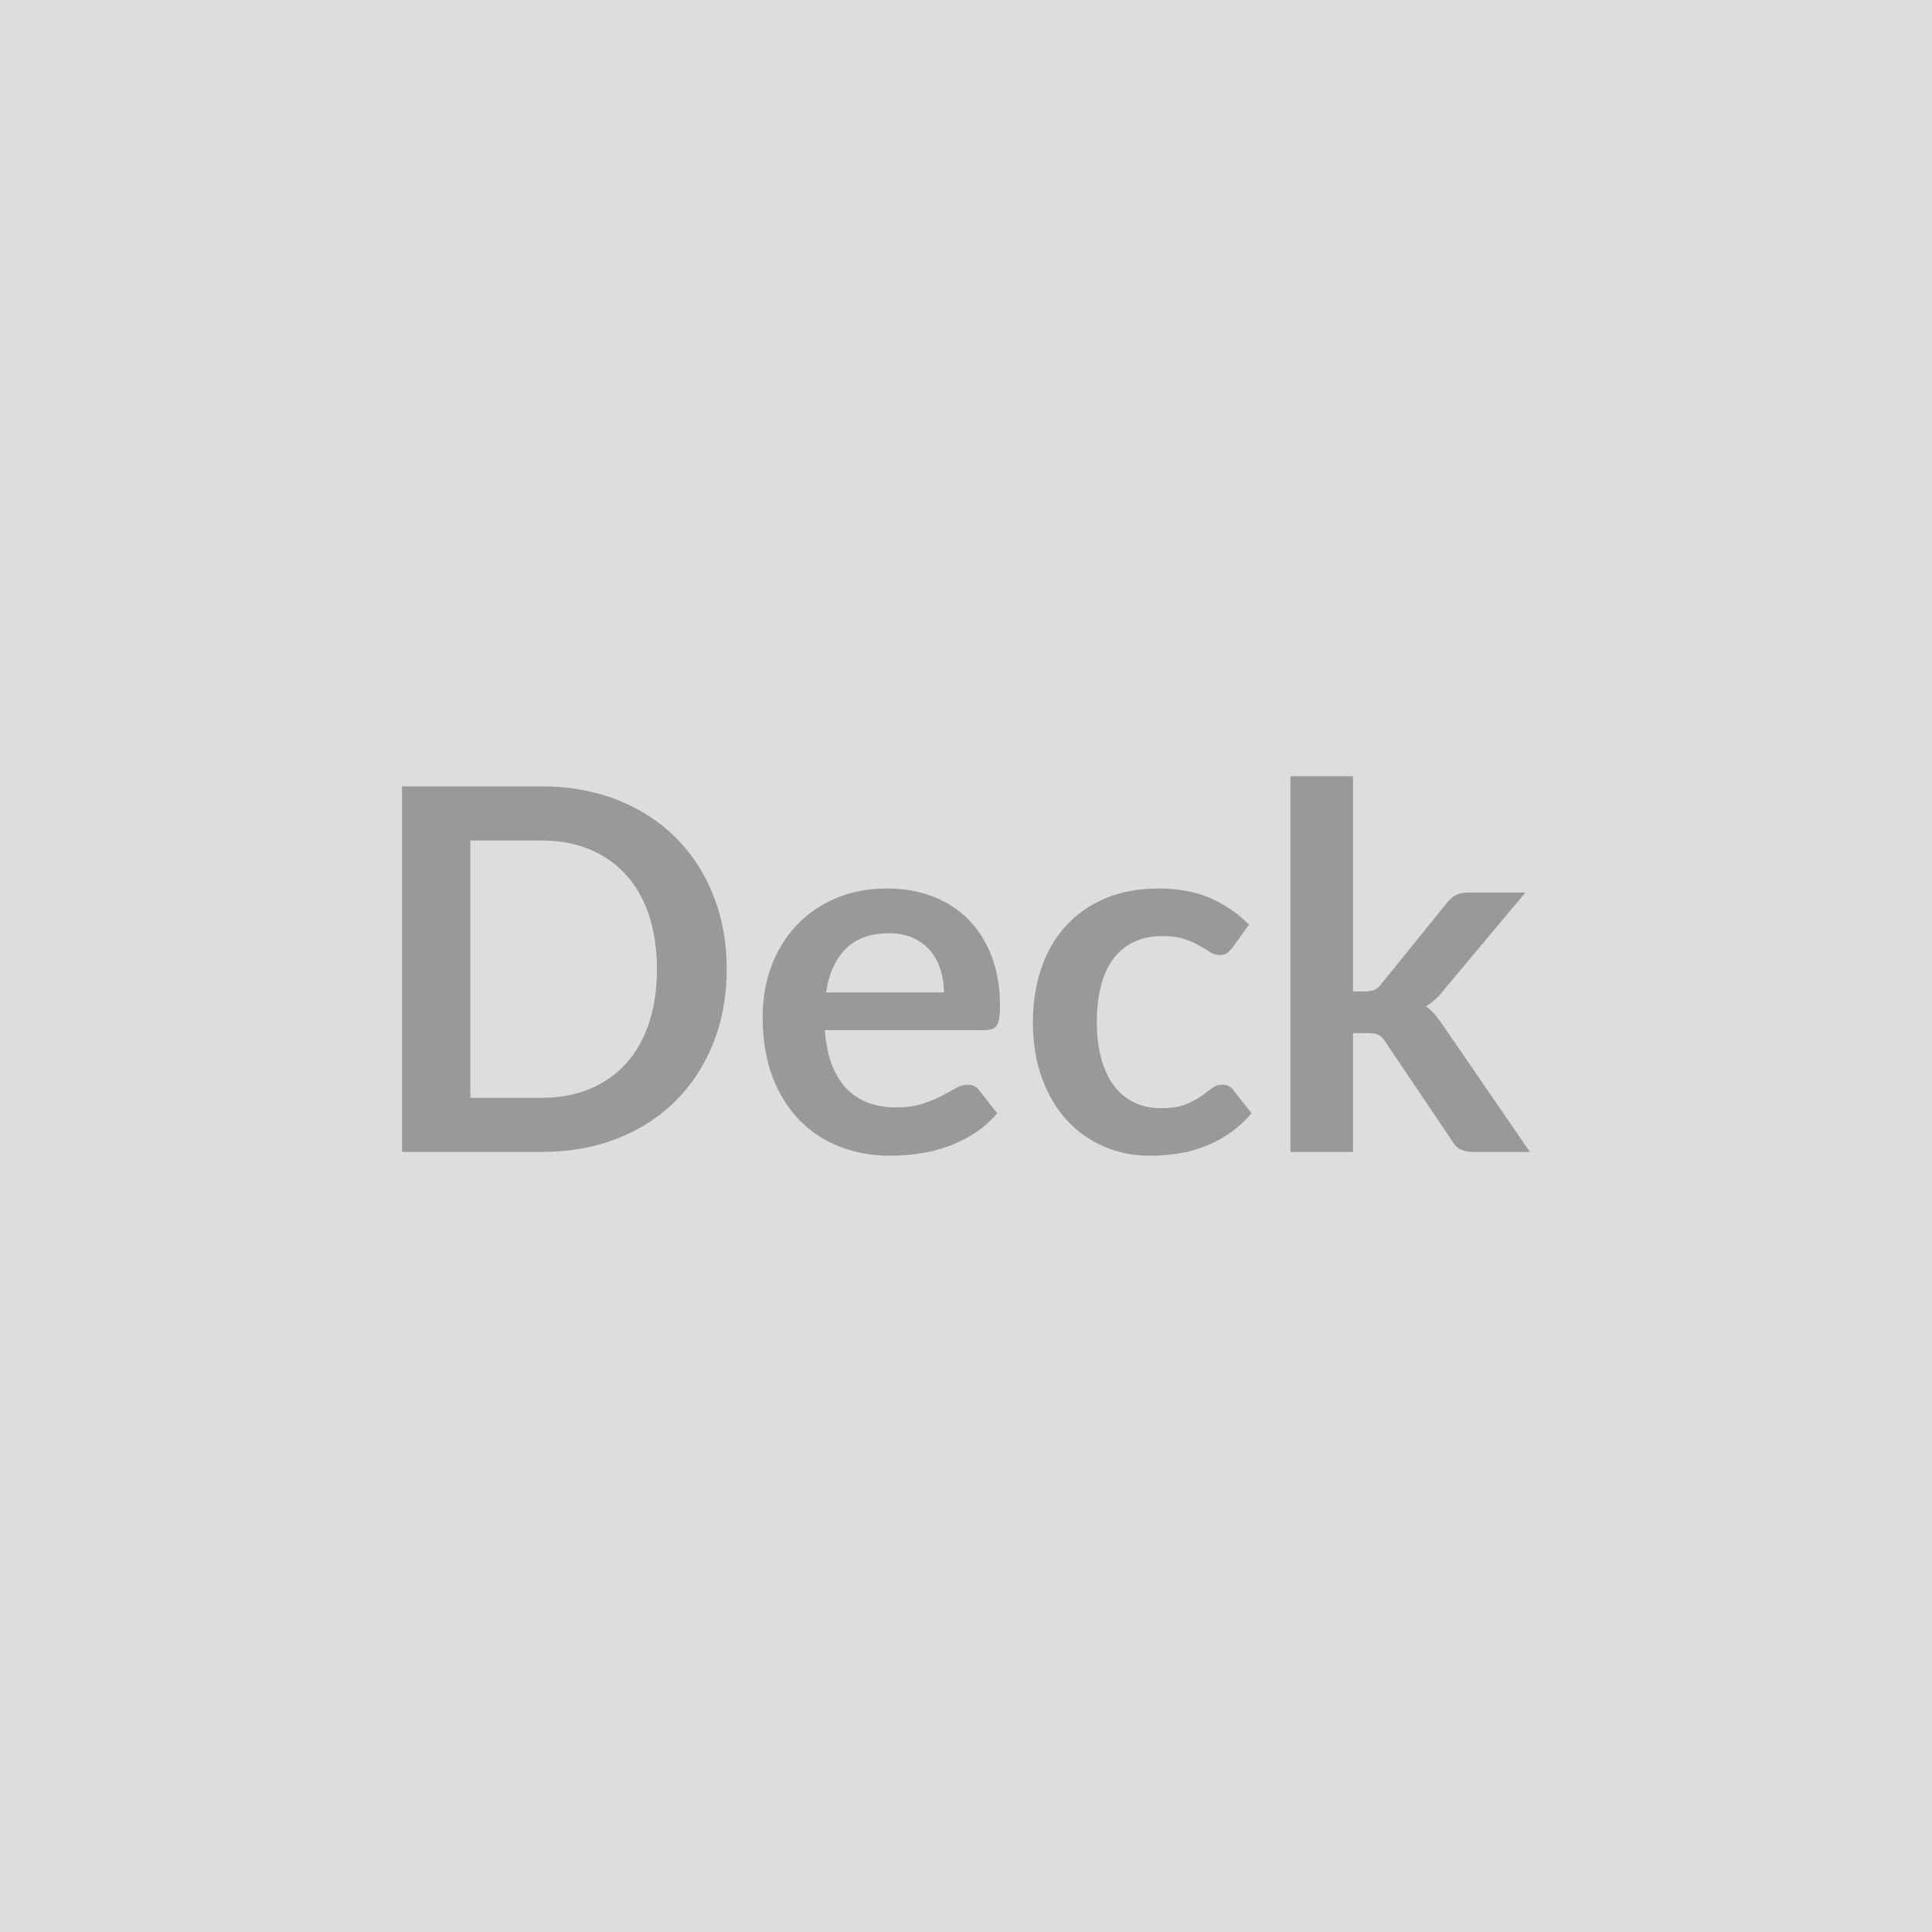 <svg xmlns="http://www.w3.org/2000/svg" width="256" height="256" viewBox="0 0 256 256"><rect width="100%" height="100%" fill="#DDDDDD"/><path fill="#999999" d="M96.295 128.42q0 5.33-1.78 9.78-1.77 4.46-4.99 7.67-3.21 3.22-7.74 4.99-4.52 1.78-10.05 1.78h-18.46V104.2h18.46q5.53 0 10.05 1.79 4.53 1.79 7.74 4.99 3.22 3.2 4.99 7.66 1.78 4.45 1.78 9.78Zm-9.25 0q0-3.99-1.05-7.15-1.06-3.17-3.05-5.36-1.99-2.2-4.82-3.37-2.84-1.17-6.39-1.17h-9.41v34.1h9.41q3.55 0 6.39-1.17 2.83-1.17 4.82-3.37 1.99-2.19 3.05-5.36 1.05-3.16 1.05-7.15Zm22.41 3.08h15.62q0-1.61-.46-3.03-.45-1.42-1.35-2.5-.91-1.07-2.3-1.69-1.39-.62-3.23-.62-3.59 0-5.65 2.05-2.06 2.04-2.63 5.79Zm21.11 4.99h-21.27q.2 2.65.93 4.58.74 1.92 1.95 3.18 1.2 1.25 2.86 1.87 1.66.62 3.67.62t3.47-.47q1.45-.46 2.54-1.03 1.09-.57 1.91-1.04.82-.47 1.59-.47 1.04 0 1.55.77l2.37 3.01q-1.37 1.61-3.08 2.7t-3.57 1.74q-1.86.66-3.78.92-1.93.27-3.74.27-3.58 0-6.66-1.19-3.09-1.19-5.36-3.51-2.28-2.33-3.59-5.77-1.3-3.43-1.3-7.95 0-3.52 1.13-6.62 1.14-3.1 3.27-5.39 2.13-2.3 5.19-3.64 3.07-1.34 6.92-1.34 3.25 0 6 1.04 2.74 1.04 4.72 3.03 1.98 2 3.1 4.89 1.12 2.9 1.12 6.62 0 1.88-.4 2.53-.4.65-1.54.65Zm34.94-13.97-2.18 3.02q-.37.47-.72.74-.35.26-1.02.26-.64 0-1.24-.38-.6-.39-1.44-.87-.84-.49-1.99-.87-1.16-.39-2.87-.39-2.17 0-3.82.79-1.64.79-2.73 2.26-1.09 1.47-1.62 3.57-.54 2.09-.54 4.74 0 2.74.59 4.89.59 2.14 1.69 3.6 1.11 1.46 2.68 2.21 1.58.75 3.55.75 1.98 0 3.2-.48 1.22-.49 2.06-1.07.84-.59 1.46-1.08.62-.48 1.39-.48 1 0 1.51.77l2.37 3.01q-1.37 1.61-2.98 2.7-1.6 1.09-3.33 1.74-1.73.66-3.55.92-1.83.27-3.64.27-3.18 0-5.99-1.19-2.82-1.19-4.93-3.46-2.11-2.28-3.33-5.58-1.22-3.3-1.22-7.52 0-3.79 1.09-7.02 1.08-3.23 3.2-5.6 2.11-2.36 5.22-3.7 3.12-1.34 7.17-1.34 3.85 0 6.75 1.24t5.21 3.55Zm5.49-19.66h8.28v28.51h1.54q.84 0 1.32-.22.49-.22.99-.89l8.54-10.55q.54-.7 1.19-1.07.66-.37 1.69-.37h7.58l-10.69 12.76q-1.14 1.51-2.48 2.31.7.51 1.26 1.18.55.67 1.05 1.44l11.46 16.68h-7.47q-.97 0-1.68-.32-.7-.32-1.17-1.15l-8.78-13.04q-.47-.77-.97-1-.5-.24-1.51-.24h-1.87v15.75h-8.28v-49.78Z"/></svg>